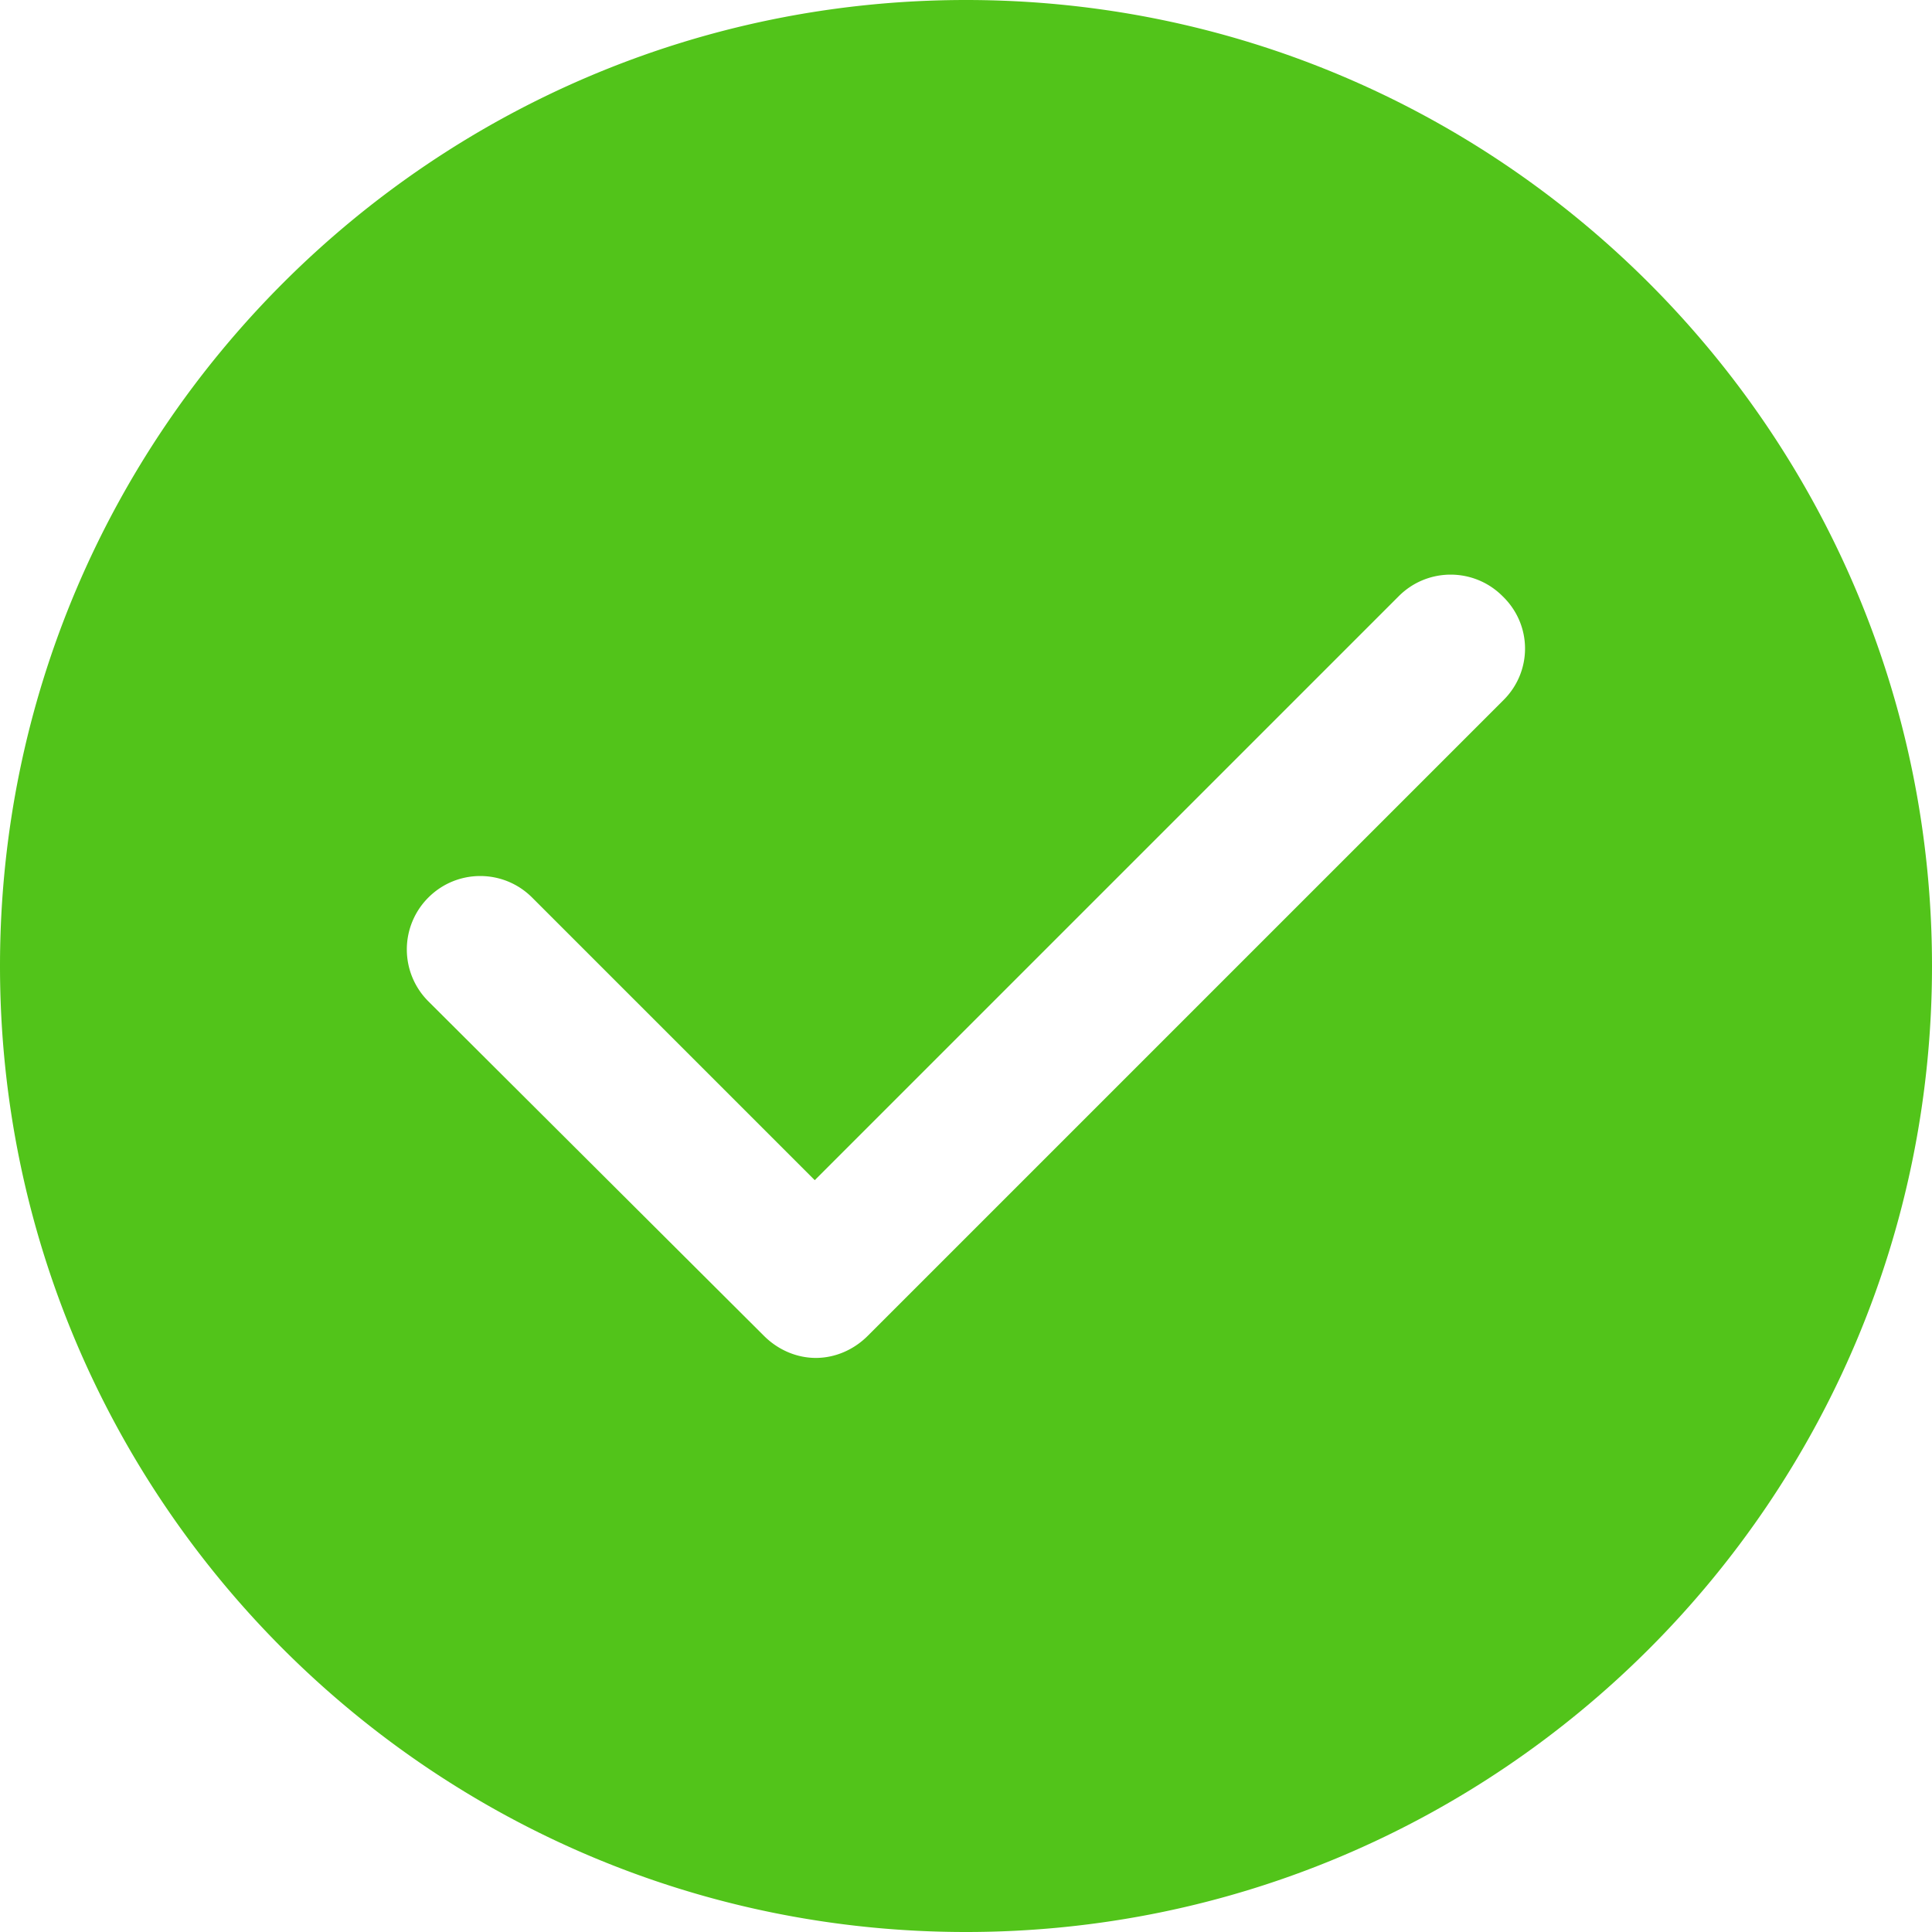 <?xml version="1.0" standalone="no"?><!DOCTYPE svg PUBLIC "-//W3C//DTD SVG 1.1//EN" "http://www.w3.org/Graphics/SVG/1.1/DTD/svg11.dtd"><svg t="1586936930397" class="icon" viewBox="0 0 1024 1024" version="1.1" xmlns="http://www.w3.org/2000/svg" p-id="23064" xmlns:xlink="http://www.w3.org/1999/xlink" width="128" height="128"><defs><style type="text/css"></style></defs><path d="M512 0C229.376 0 0 229.376 0 512S229.376 1024 512 1024s512-229.376 512-512S794.624 0 512 0z m284.965 370.981L459.922 708.023c-7.607 7.607-17.554 11.703-27.502 11.703s-19.895-4.096-27.502-11.703L227.035 530.725a38.853 38.853 0 0 1 0-55.003c15.214-15.214 39.79-15.214 55.003 0l149.797 149.797L741.376 315.977c15.214-15.214 39.79-15.214 55.003 0 15.799 15.214 15.799 39.79 0.585 55.003z" fill="#52c41a" p-id="23065"></path></svg>